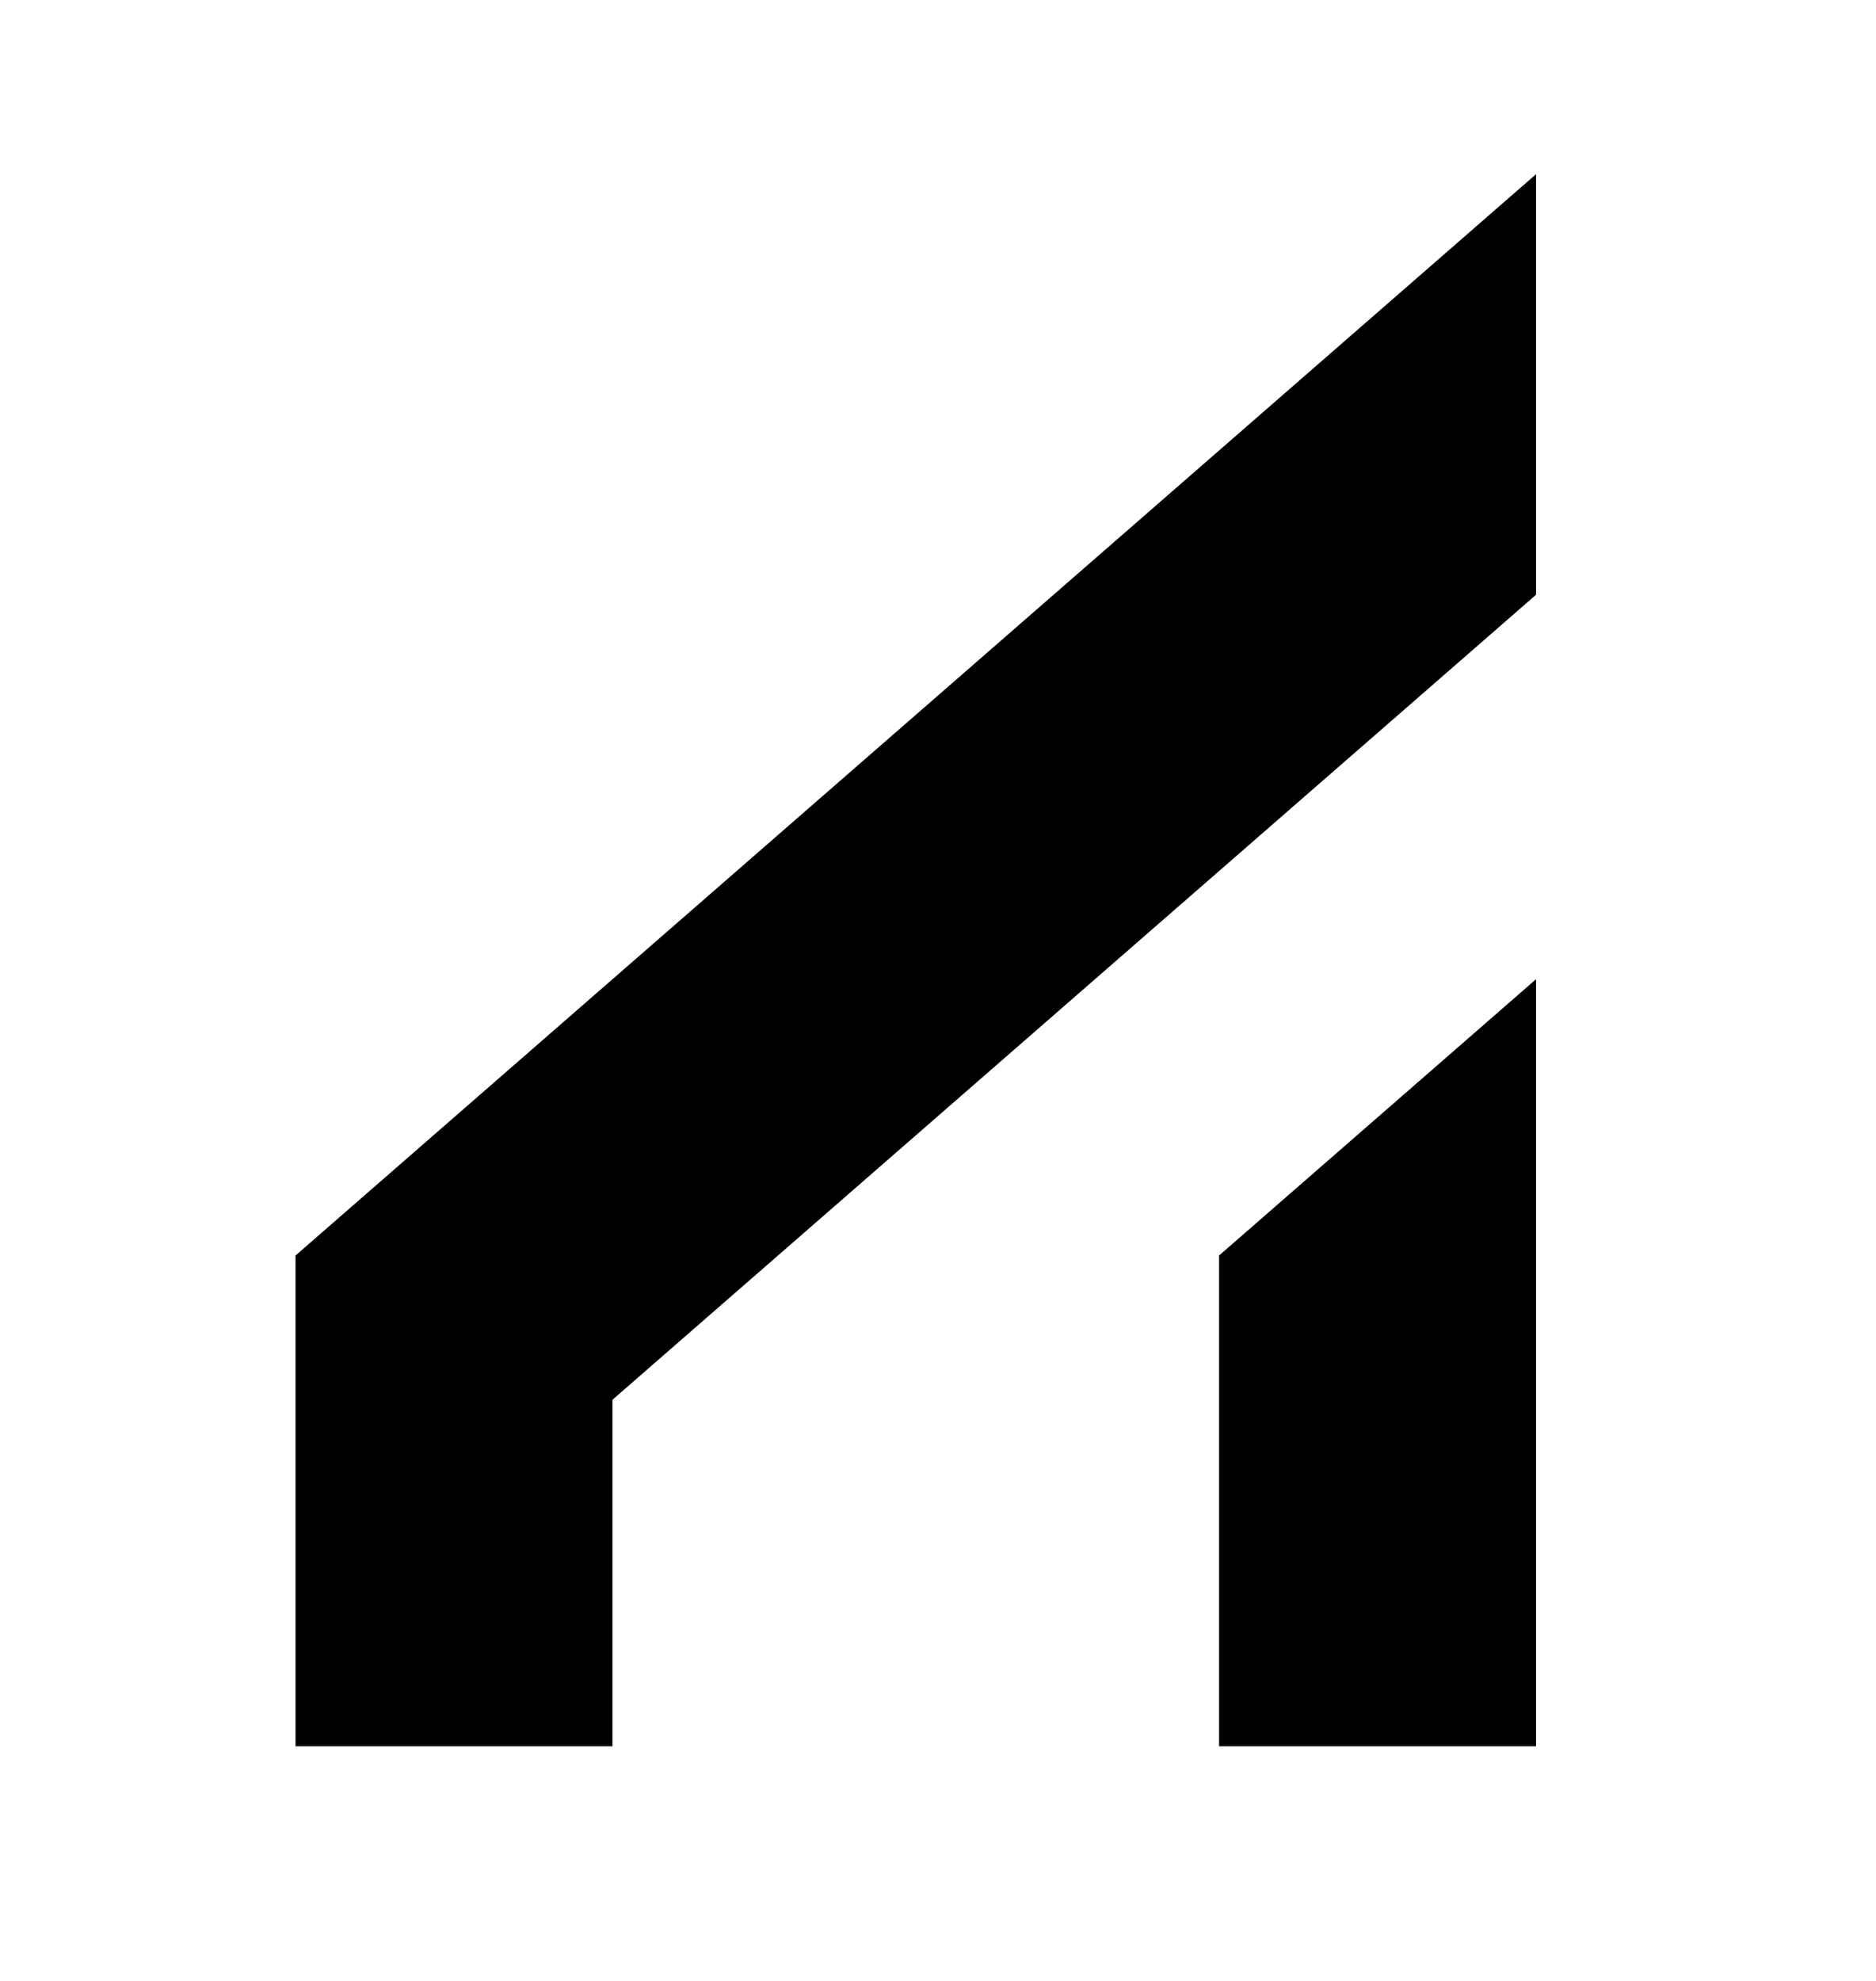 <?xml version="1.0" encoding="UTF-8"?>
<svg id="Layer_1" xmlns="http://www.w3.org/2000/svg" viewBox="0 0 747.93 789.46">
  <polygon points="612.39 69.43 612.39 237.04 244.18 557.87 244.18 695.97 117.82 695.97 117.82 500.38 244.18 390.27 612.39 69.43"/>
  <polygon points="612.39 390.26 612.39 695.97 486.03 695.97 486.03 500.37 612.39 390.26"/>
</svg>
